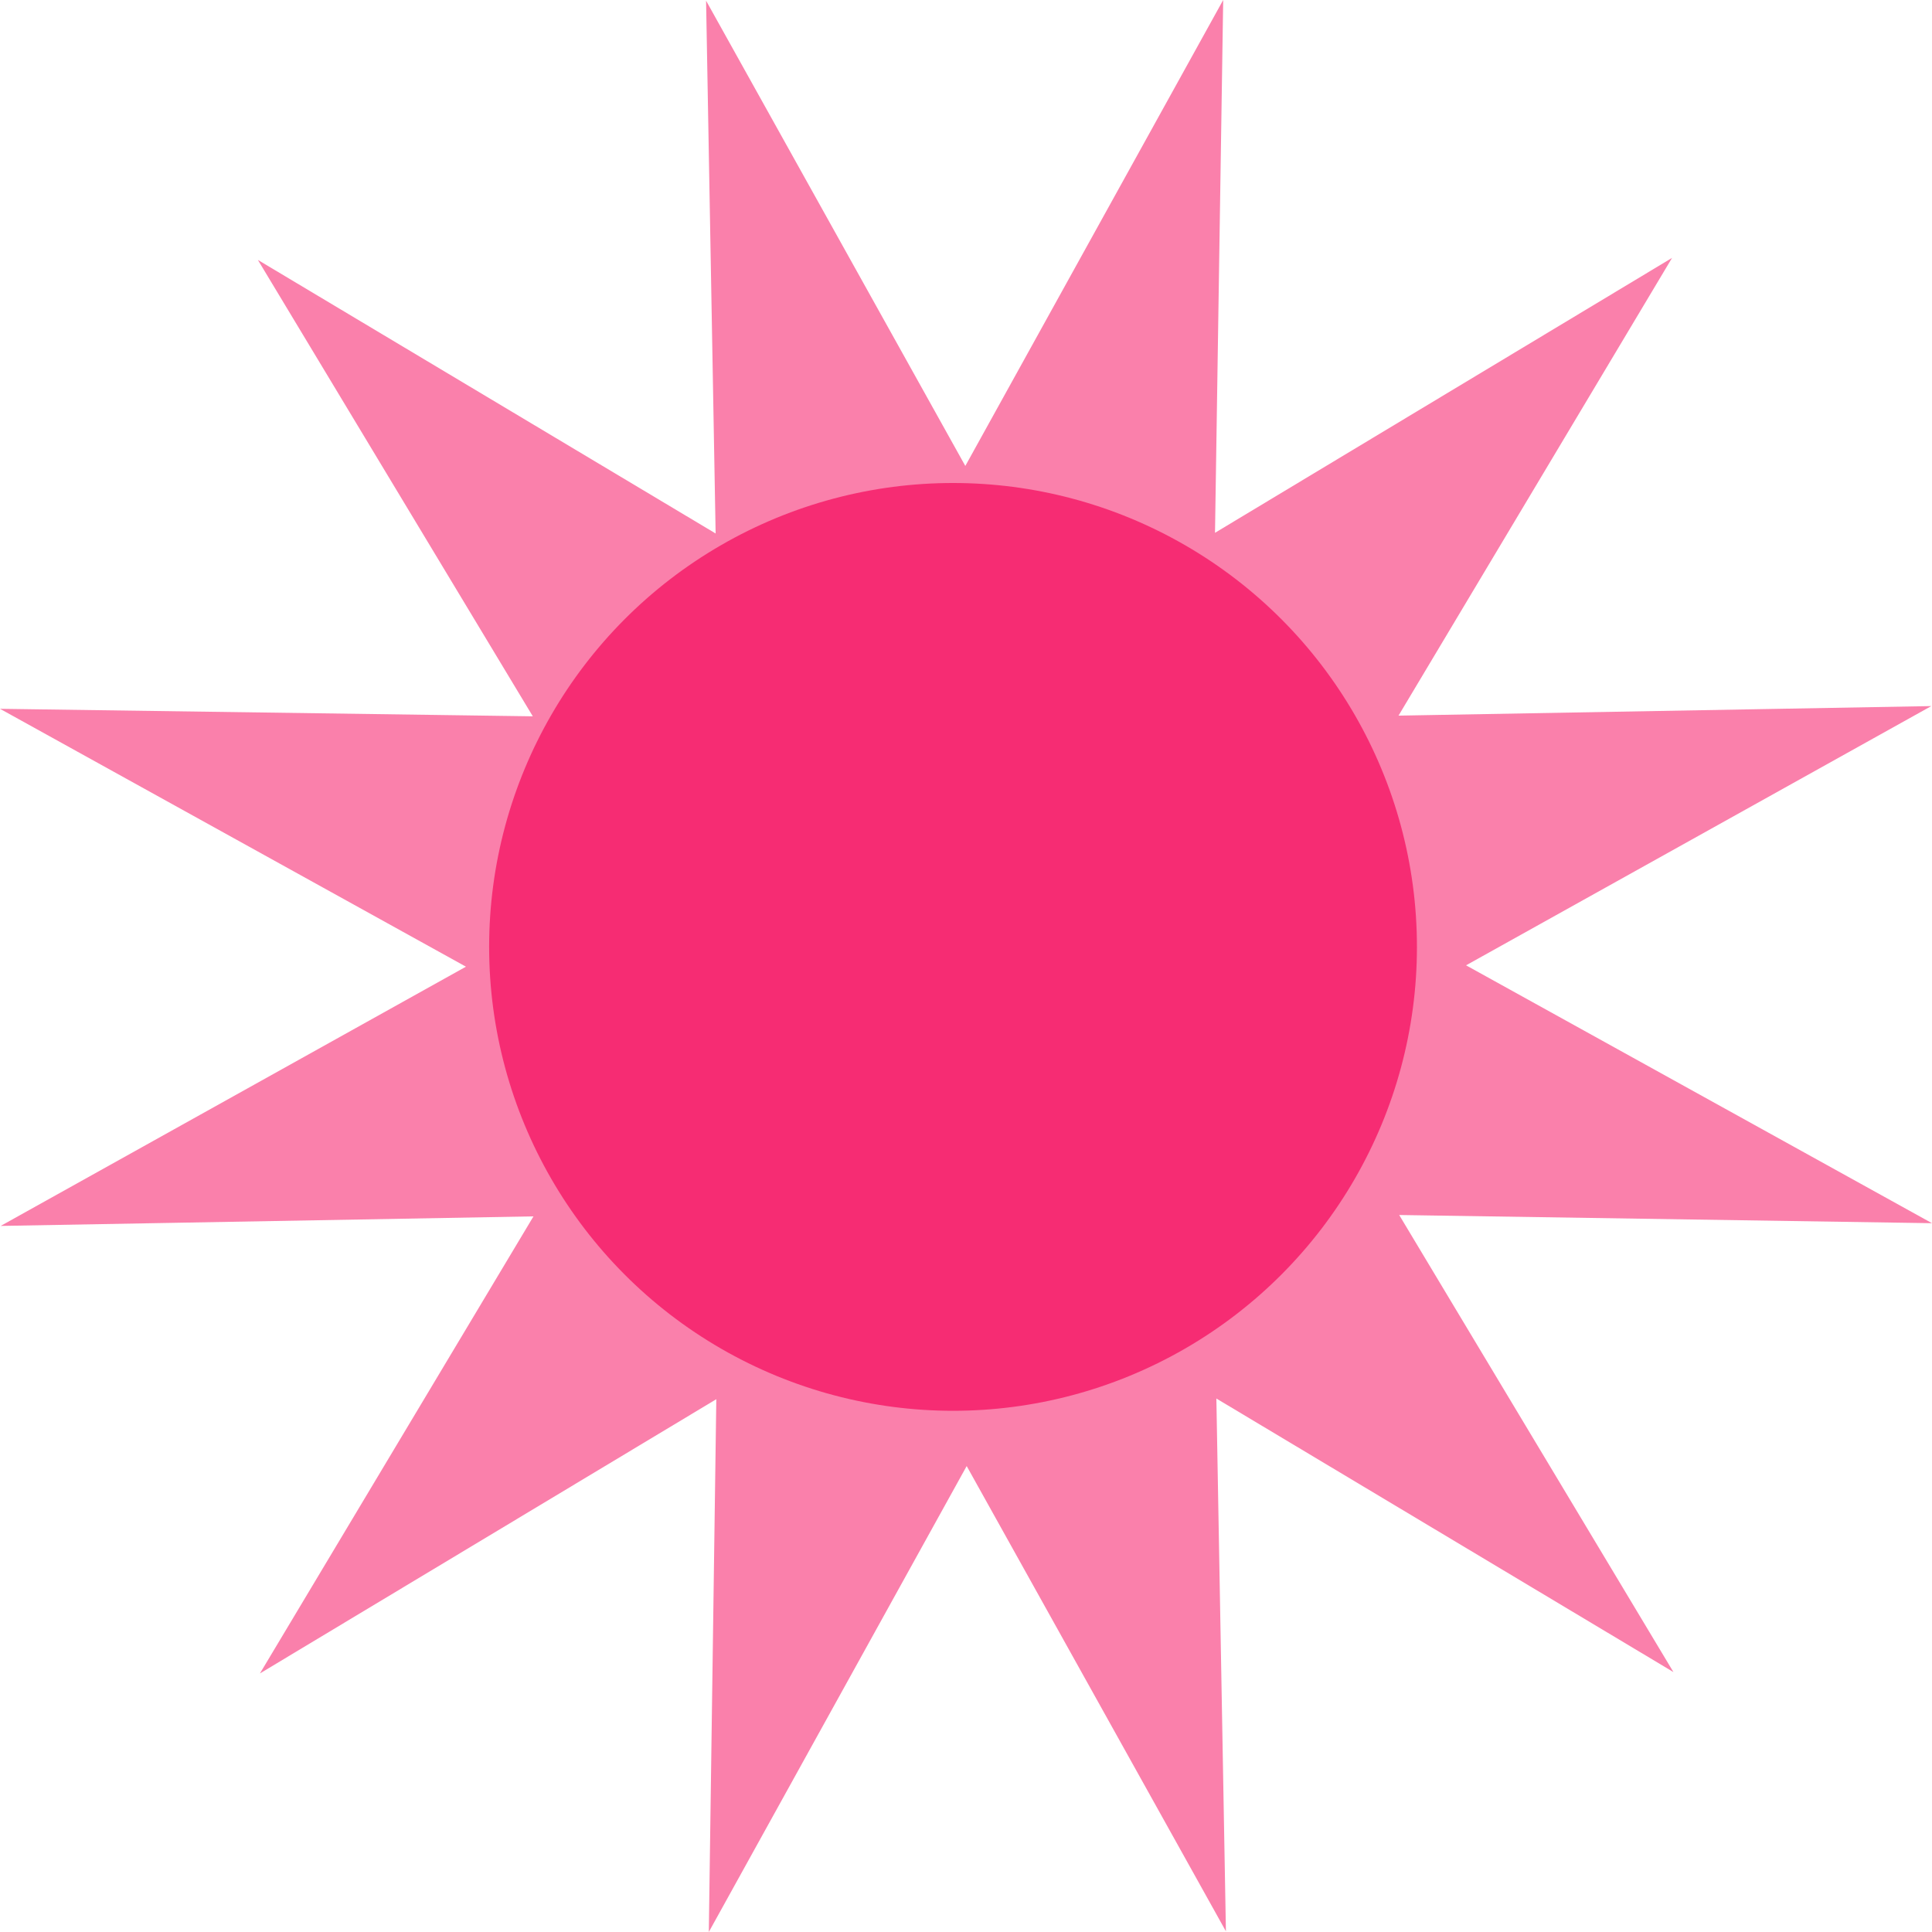 <?xml version="1.0" encoding="utf-8"?>
<!-- Generator: Adobe Illustrator 21.0.0, SVG Export Plug-In . SVG Version: 6.00 Build 0)  -->
<svg version="1.1" id="Layer_1" xmlns="http://www.w3.org/2000/svg" xmlns:xlink="http://www.w3.org/1999/xlink" x="0px" y="0px"
	 viewBox="0 0 283.2 283.2" style="enable-background:new 0 0 283.2 283.2;" xml:space="preserve">
<style type="text/css">
	.st0{fill:#FA80AB;}
	.st1{fill:#F62C73;}
</style>
<g>
	<polygon class="st0" points="179.7,283.1 141.7,214.9 103.9,283.2 105,205.1 38.1,245.3 78.2,178.3 0.1,179.7 68.3,141.7 0,103.9 
		78.1,105 37.8,38.1 104.9,78.2 103.5,0.1 141.5,68.3 179.3,0 178.1,78.1 245.1,37.8 205,104.9 283.1,103.5 214.9,141.5 
		283.2,179.3 205.1,178.1 245.3,245.1 178.3,205 	"/>
	<circle class="st1" cx="139.7" cy="138.8" r="68"/>
</g>
</svg>
